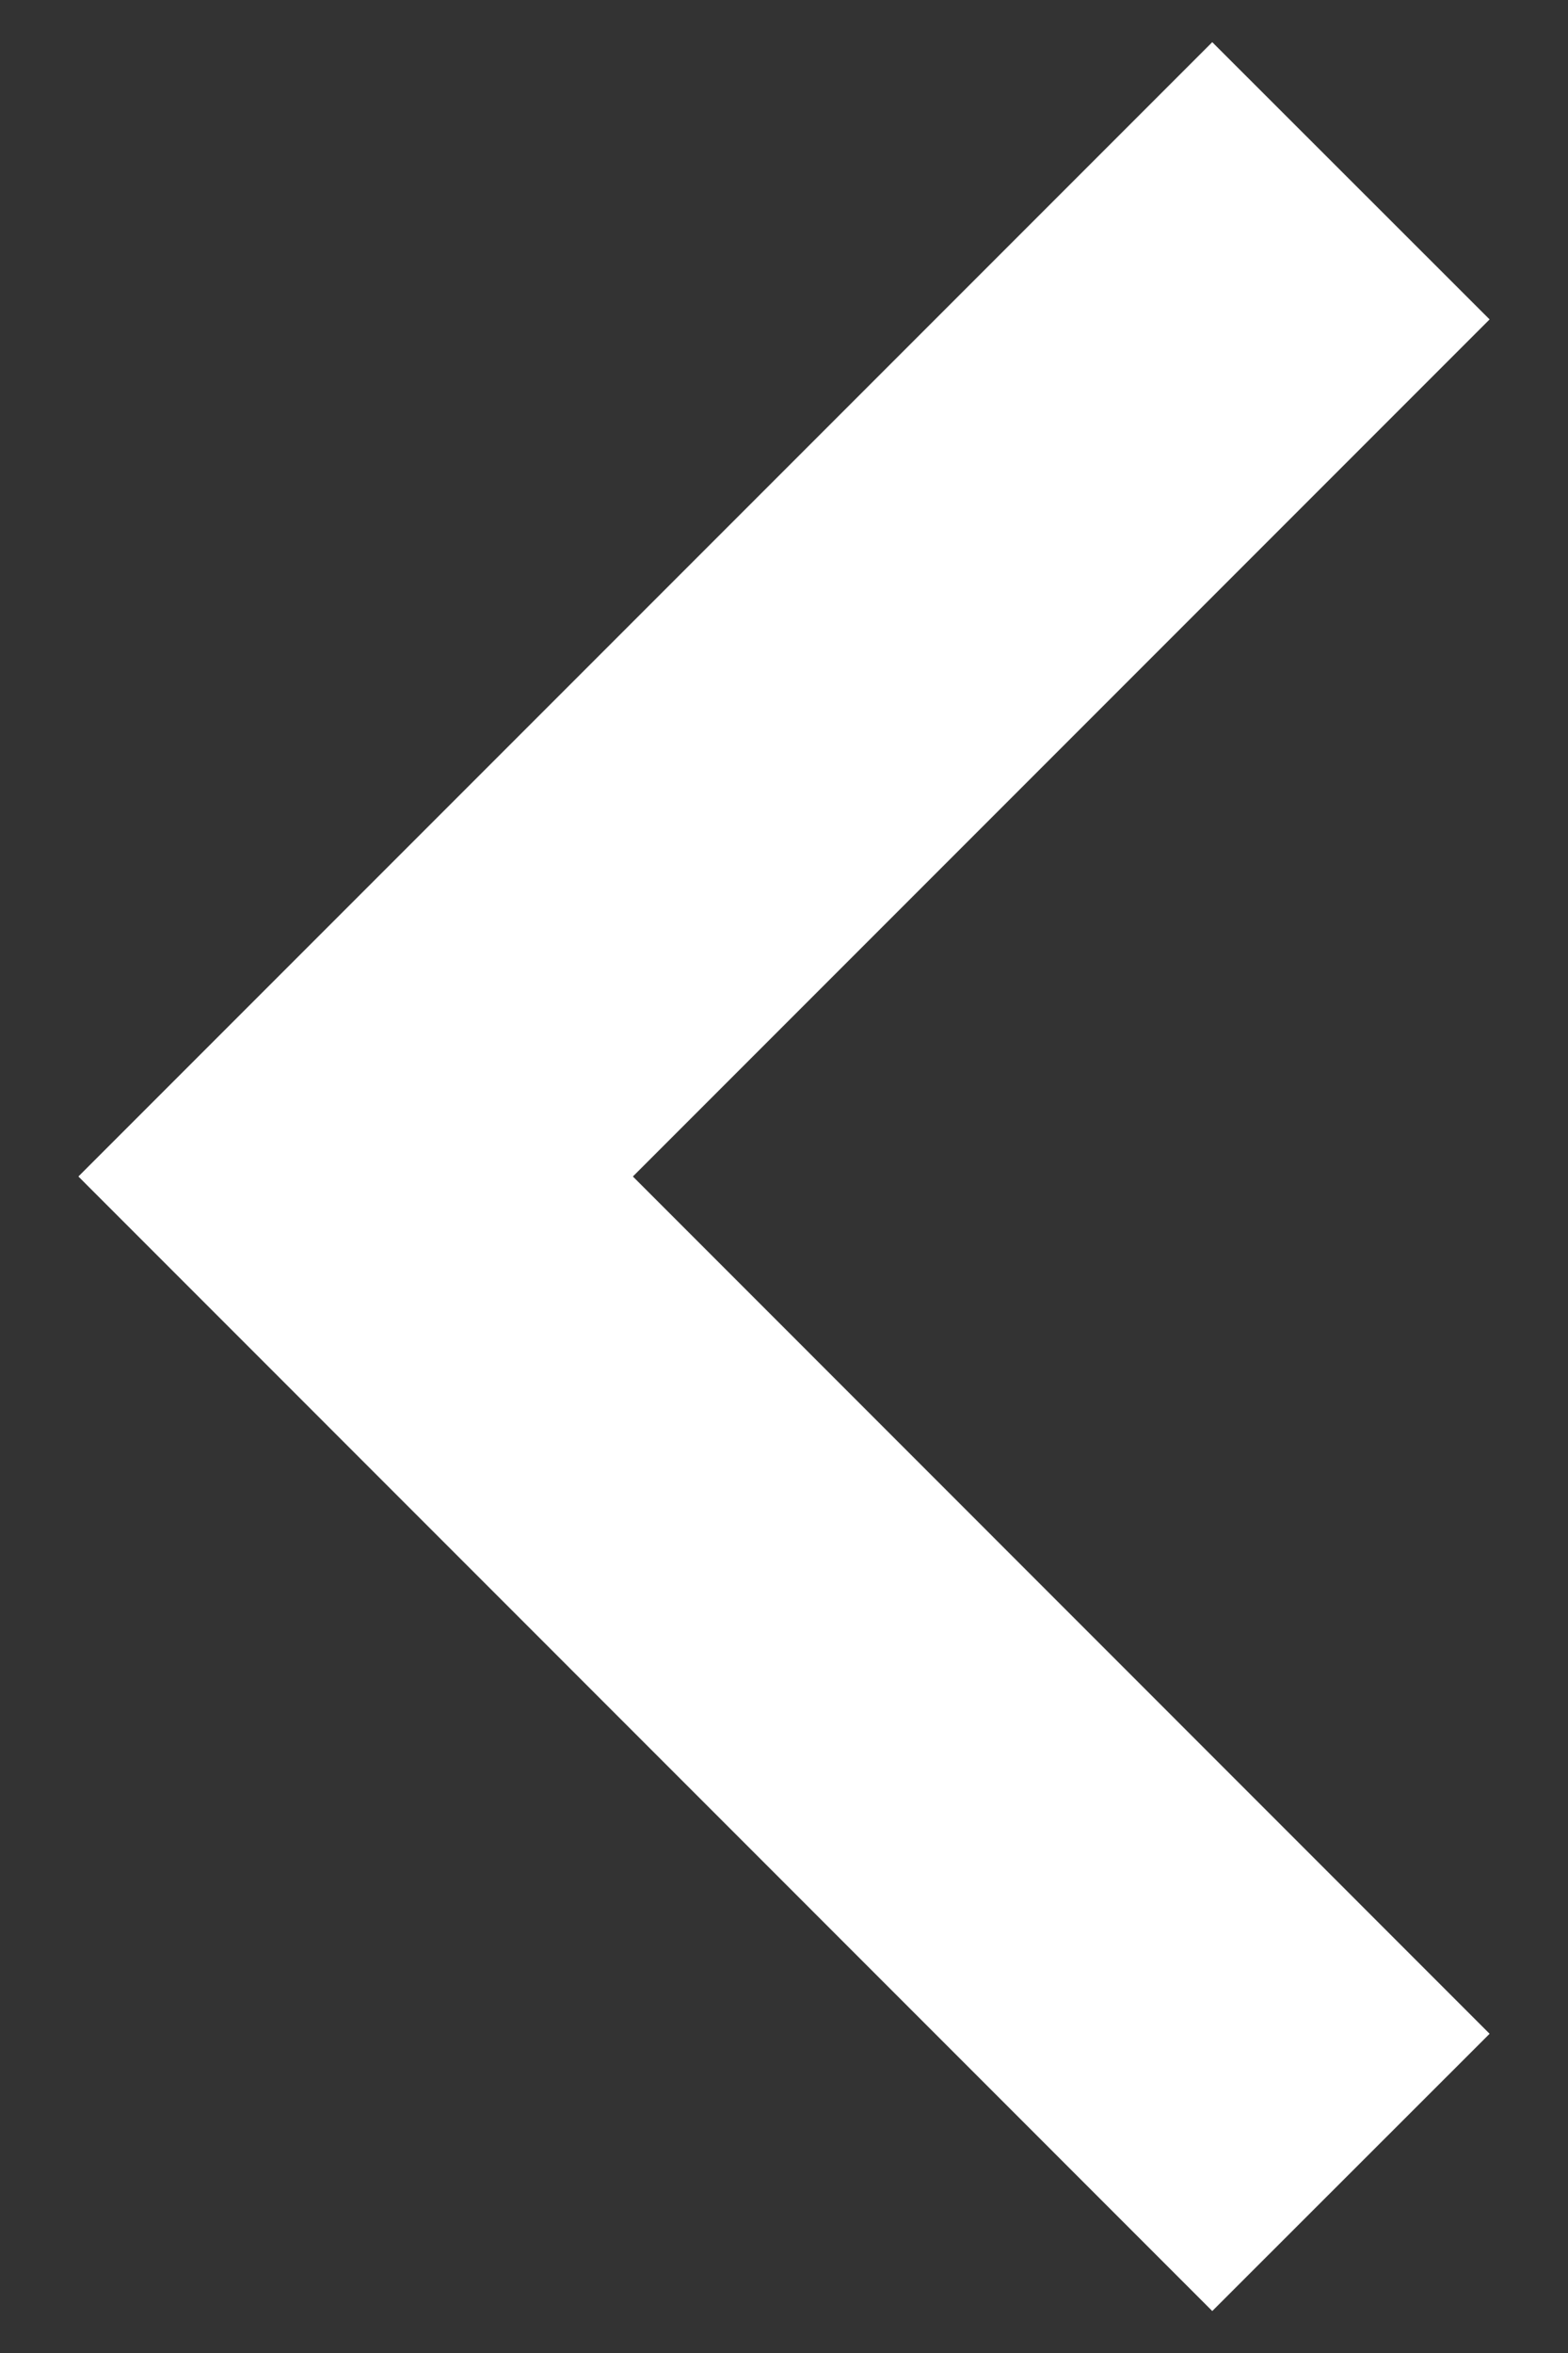 <svg width="8" height="12" viewBox="0 0 8 12" fill="none" xmlns="http://www.w3.org/2000/svg">
<rect x="0" y="0" width="8" height="12" fill="#333333" stroke="none"/>
<path fill-rule="evenodd" clip-rule="evenodd" d="M0.4 6L6.185 0.215L7.6 1.629L3.229 6L7.6 10.372L6.185 11.786L0.4 6Z" fill="#fff"/>
</svg>
